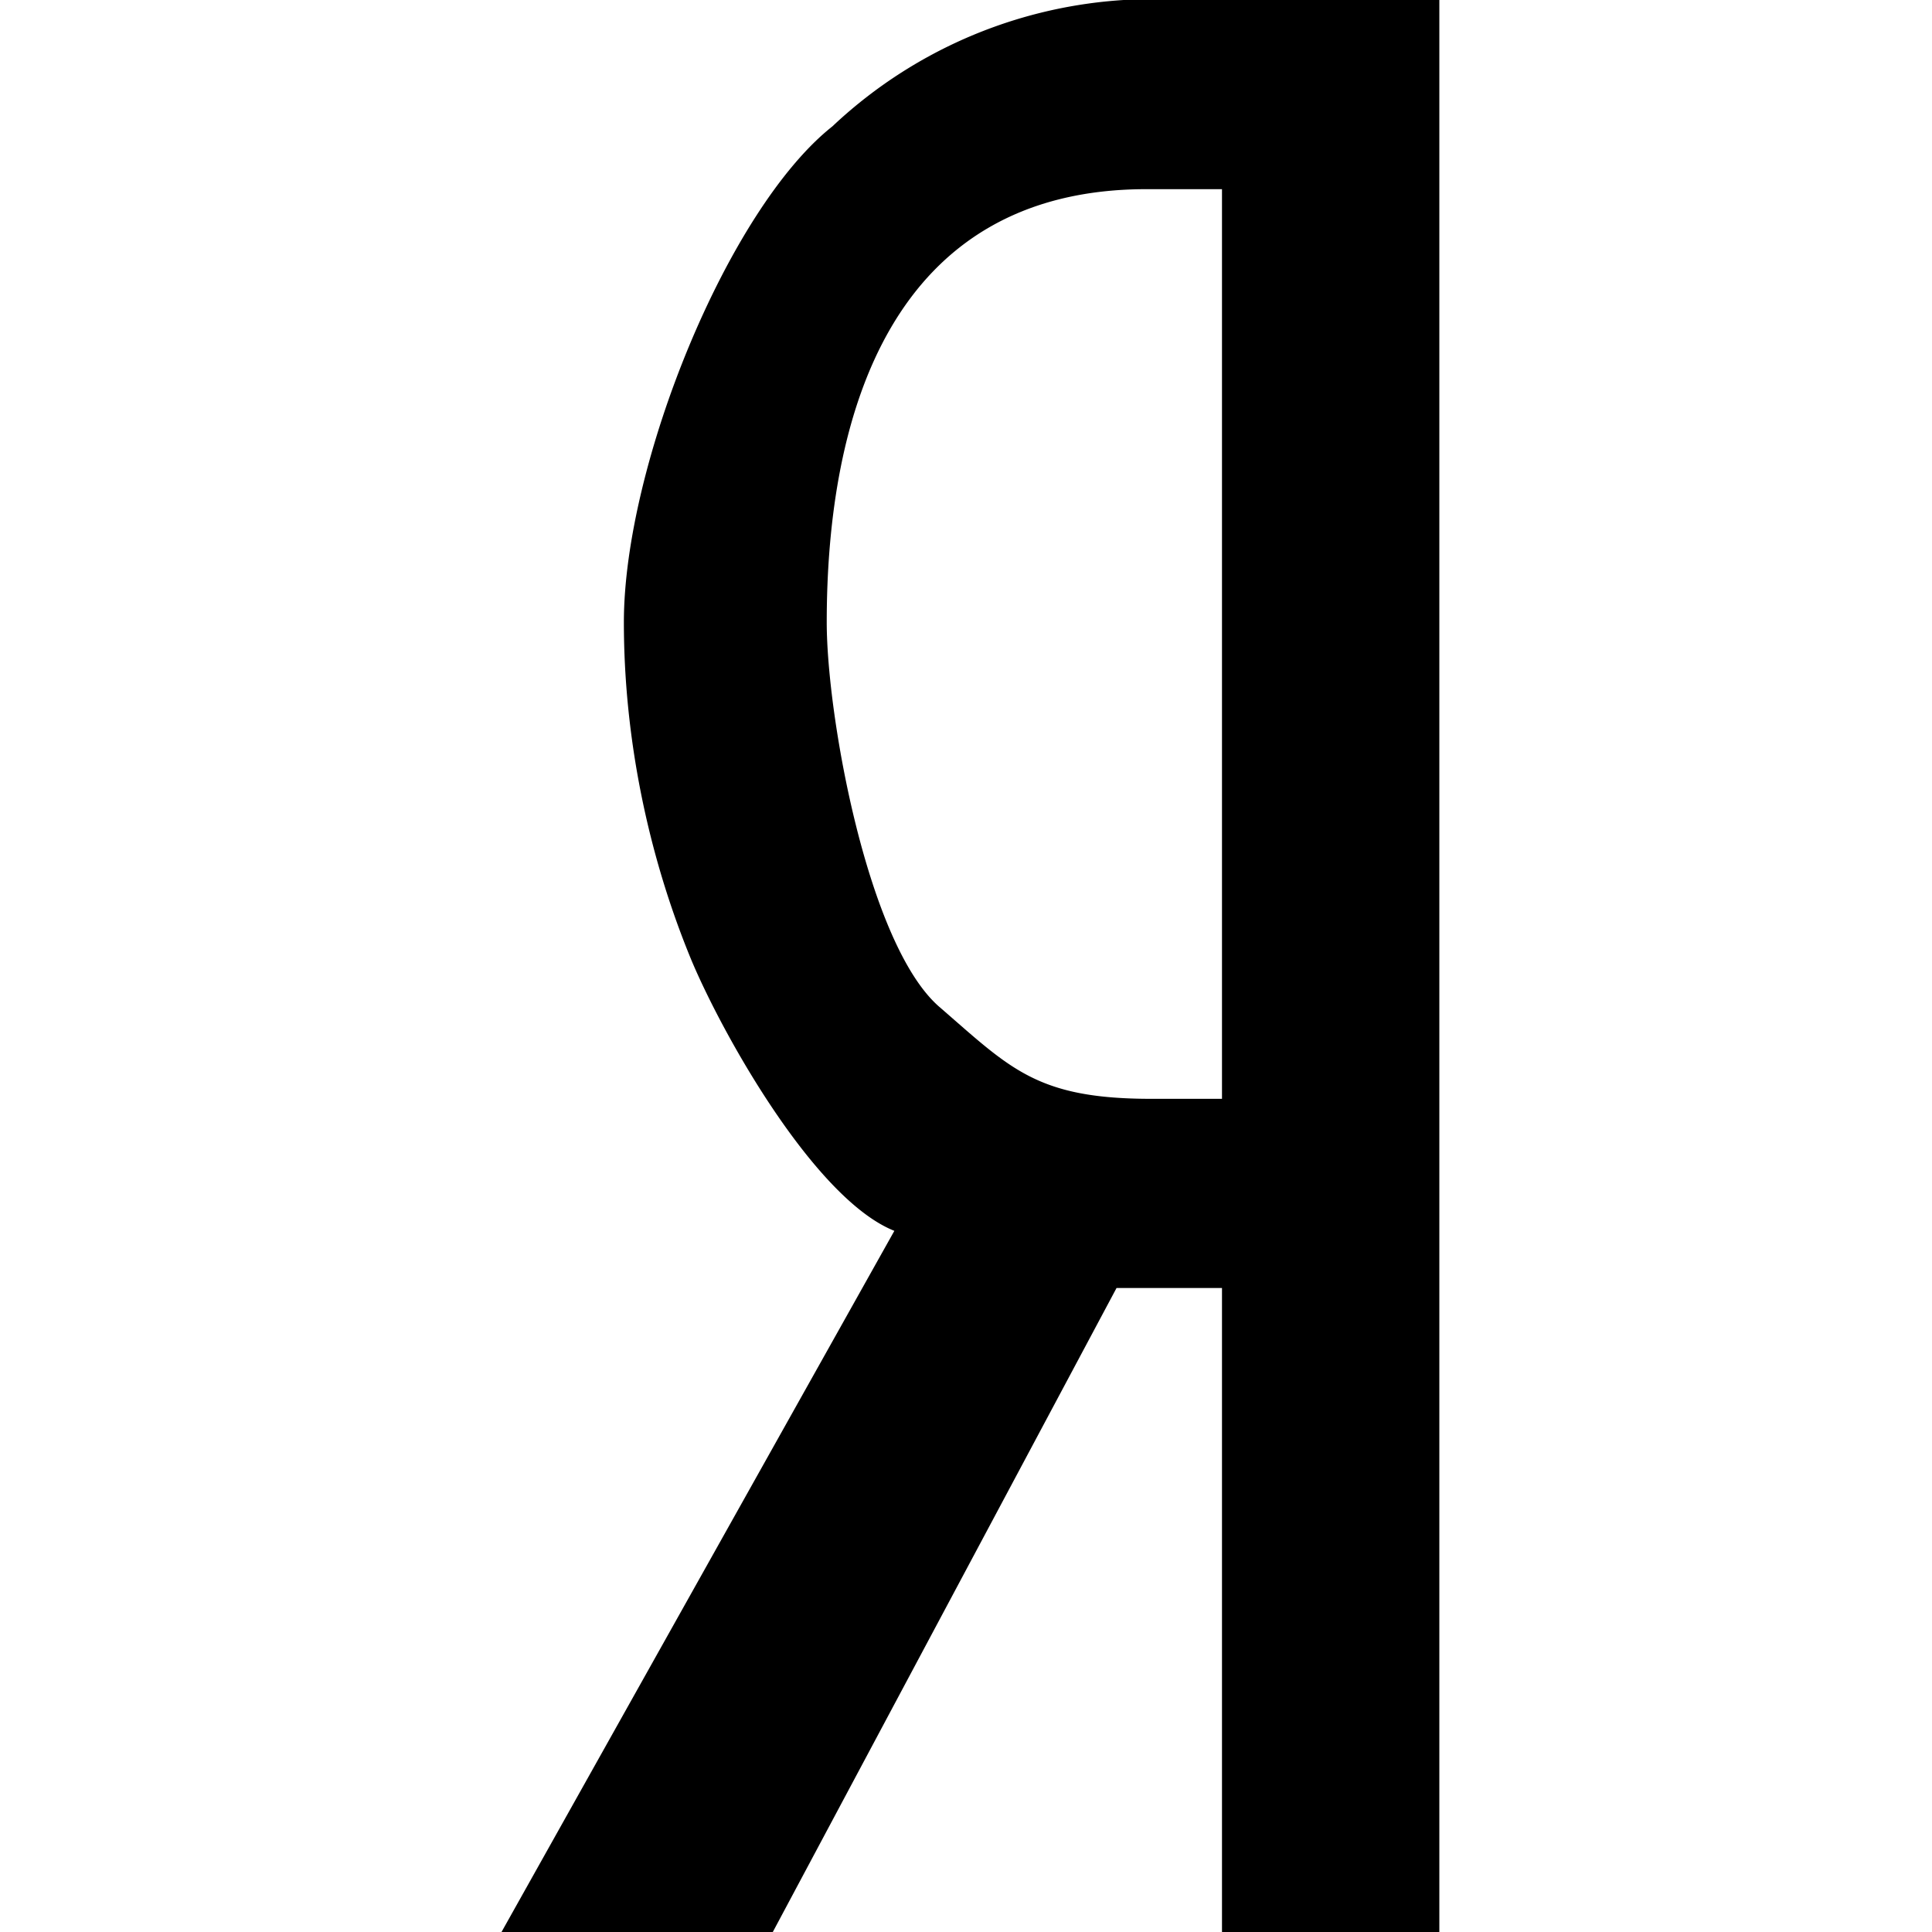 <svg xmlns="http://www.w3.org/2000/svg" viewBox="0 0 24 24">
  <path
    d="M17.87 0h-3.19a5.8 5.8 0 0 0-4.34 1.57C9.04 2.6 7.75 5.78 7.75 7.73c0 1.41.29 2.87.84 4.2.4.95 1.54 2.97 2.52 3.36L6.23 24H9.6l4.27-8h1.31v8h2.7V0ZM14.3 13.65c-1.43 0-1.75-.38-2.64-1.15-.88-.78-1.39-3.6-1.39-4.77 0-2.58.8-5.38 3.97-5.38h.94v11.3h-.88Z"/>
</svg>
